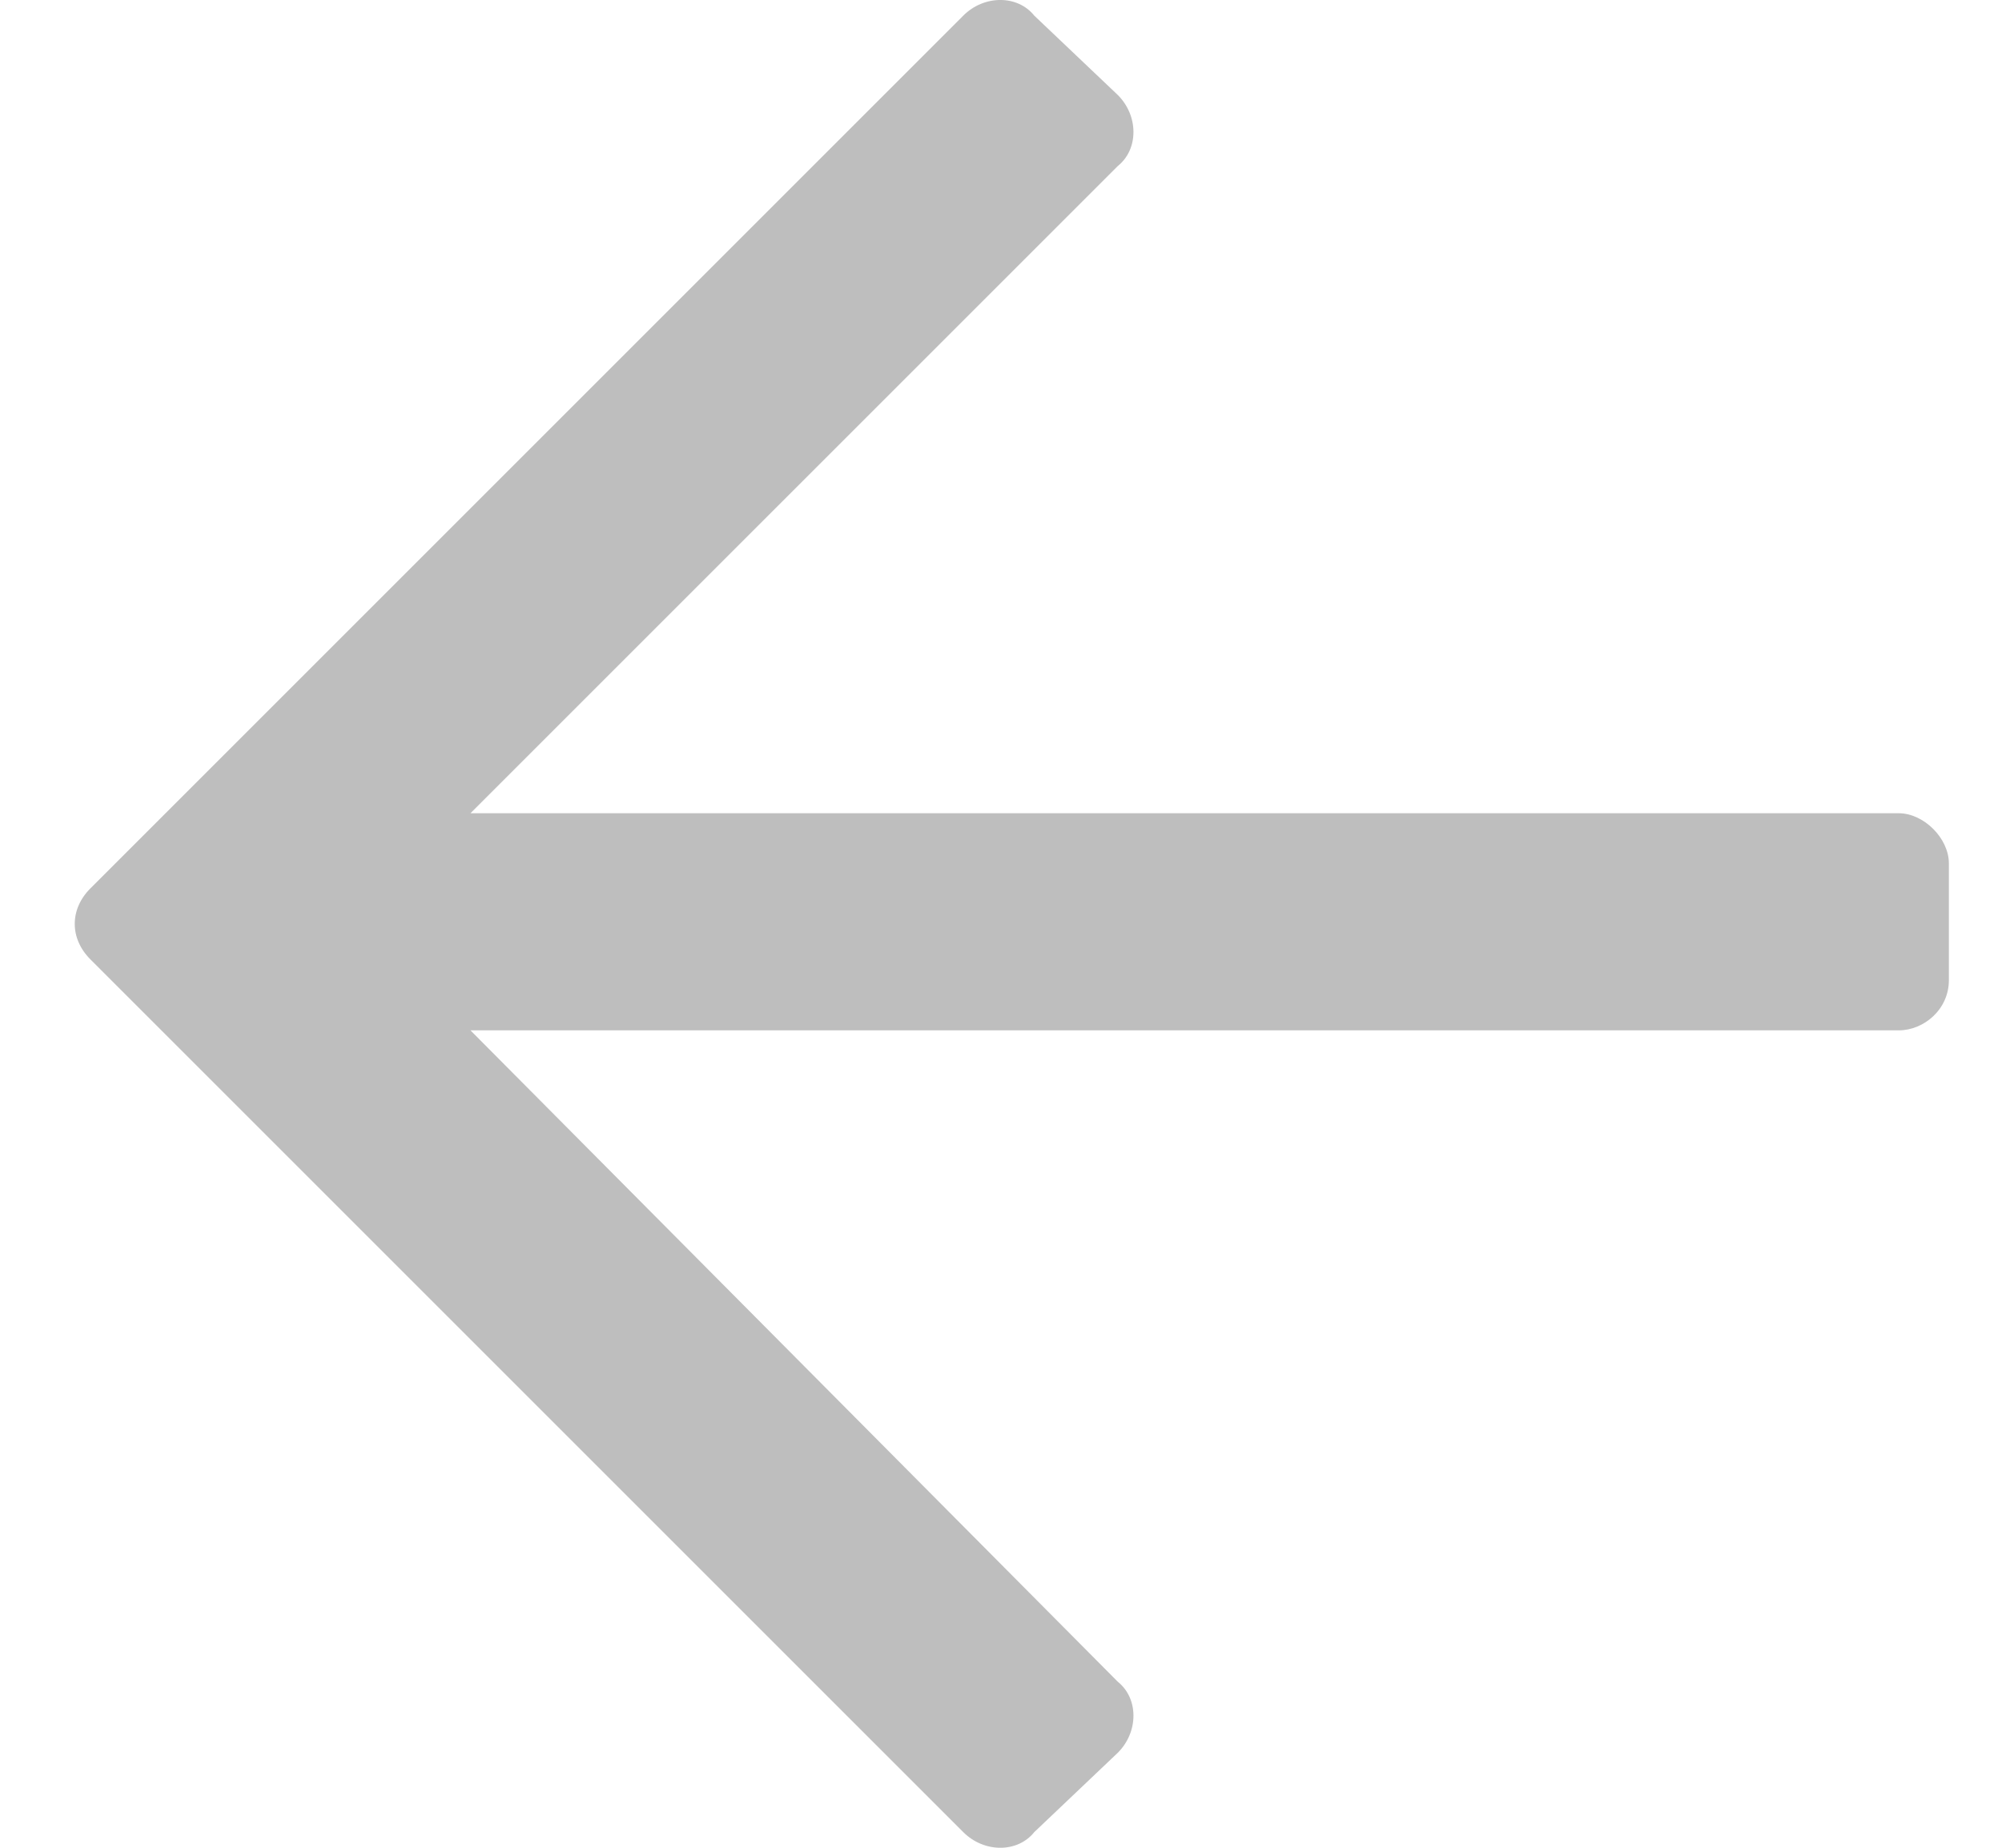 <svg
  width="26"
  height="24"
  viewBox="0 0 26 24"
  fill="none"
  xmlns="http://www.w3.org/2000/svg"
>
  <path
    d="M13.432 23.797L14.517 22.766C14.788 22.495 14.788 22.061 14.517 21.844L6.11 13.383H24.659C24.984 13.383 25.31 13.112 25.31 12.732V11.214C25.31 10.888 24.984 10.563 24.659 10.563H6.11L14.517 2.156C14.788 1.939 14.788 1.505 14.517 1.234L13.432 0.203C13.215 -0.068 12.781 -0.068 12.51 0.203L1.174 11.539C0.903 11.81 0.903 12.19 1.174 12.461L12.51 23.797C12.781 24.068 13.215 24.068 13.432 23.797Z"
    fill="#BEBEBE"
  />
</svg>